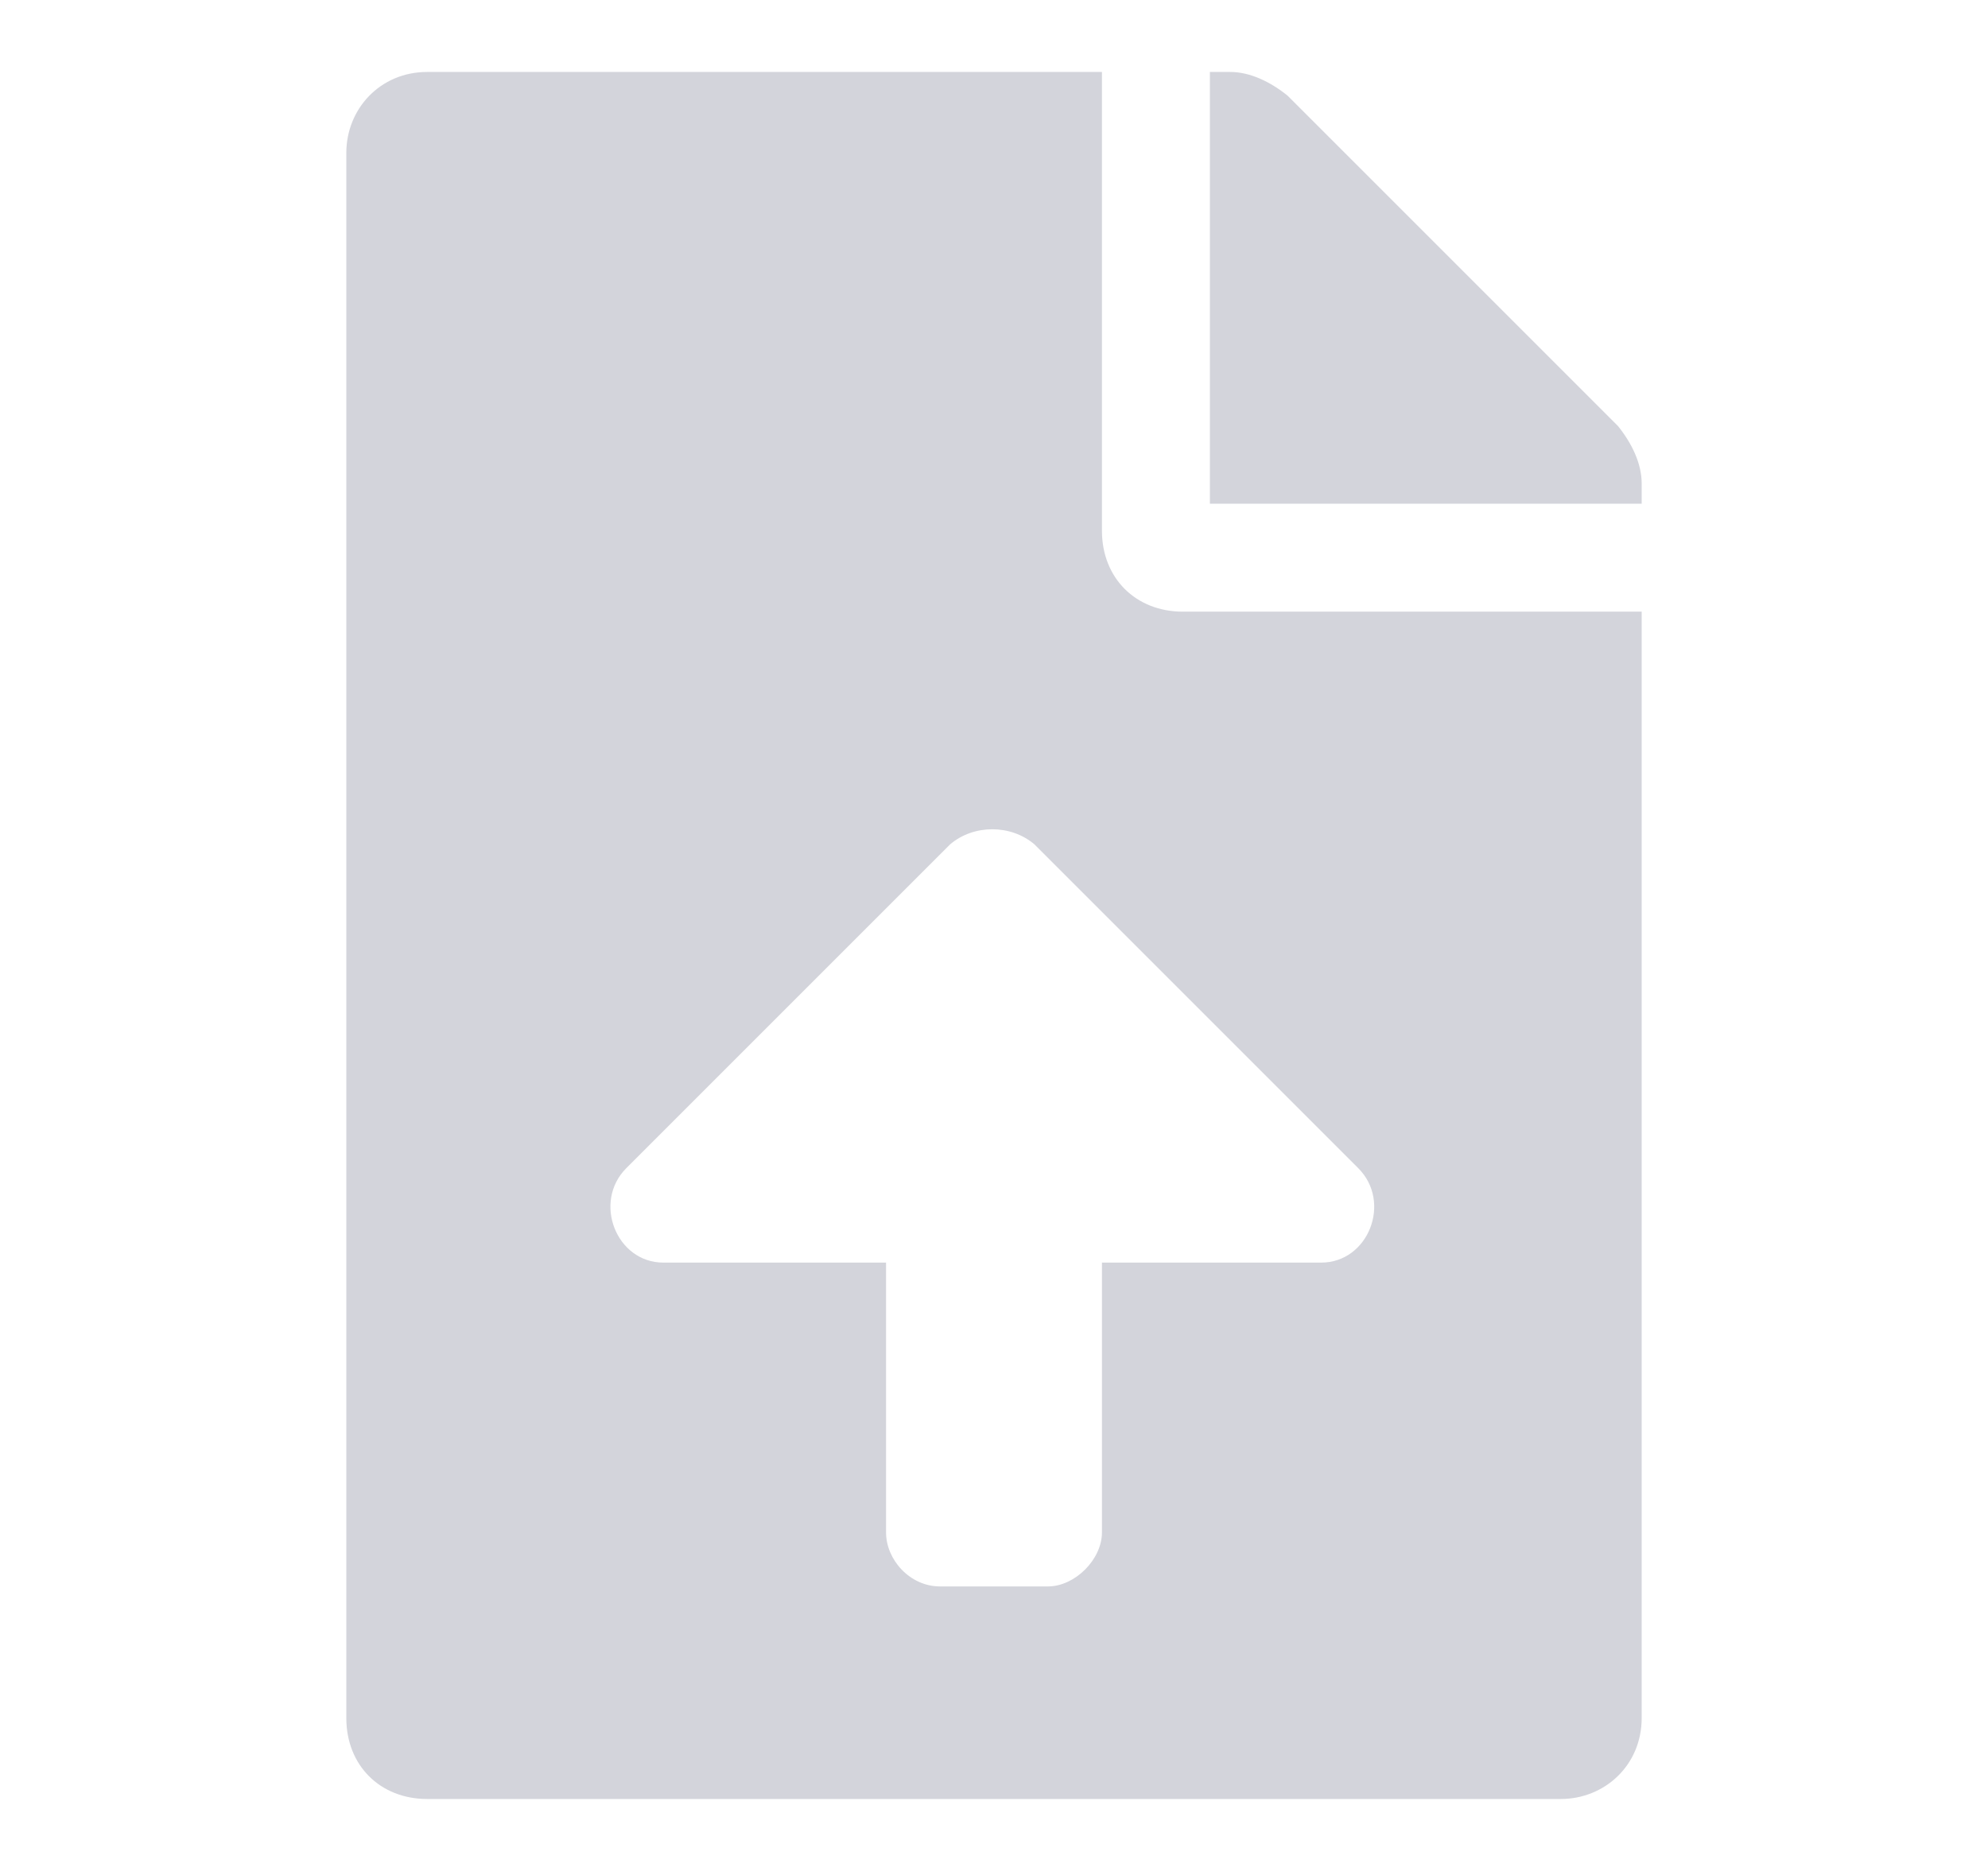 <svg width="17" height="16" viewBox="0 0 10 13" fill="none" xmlns="http://www.w3.org/2000/svg">
<path
    d="M5.75 3.688V0.5H1.062C0.734 0.5 0.5 0.758 0.5 1.062V11.938C0.5 12.266 0.734 12.5 1.062 12.5H8.938C9.242 12.5 9.5 12.266 9.5 11.938V4.25H6.312C5.984 4.25 5.75 4.016 5.75 3.688ZM7.273 8.773H5.75V10.648C5.75 10.836 5.562 11.023 5.375 11.023H4.625C4.414 11.023 4.25 10.836 4.25 10.648V8.773H2.703C2.375 8.773 2.211 8.352 2.445 8.117L4.695 5.867C4.859 5.727 5.117 5.727 5.281 5.867L7.531 8.117C7.766 8.352 7.602 8.773 7.273 8.773ZM9.336 2.961L7.039 0.664C6.922 0.57 6.781 0.5 6.641 0.5H6.5V3.5H9.5V3.359C9.5 3.219 9.43 3.078 9.336 2.961Z"
    fill="#D3D4DB"
  />
</svg>
